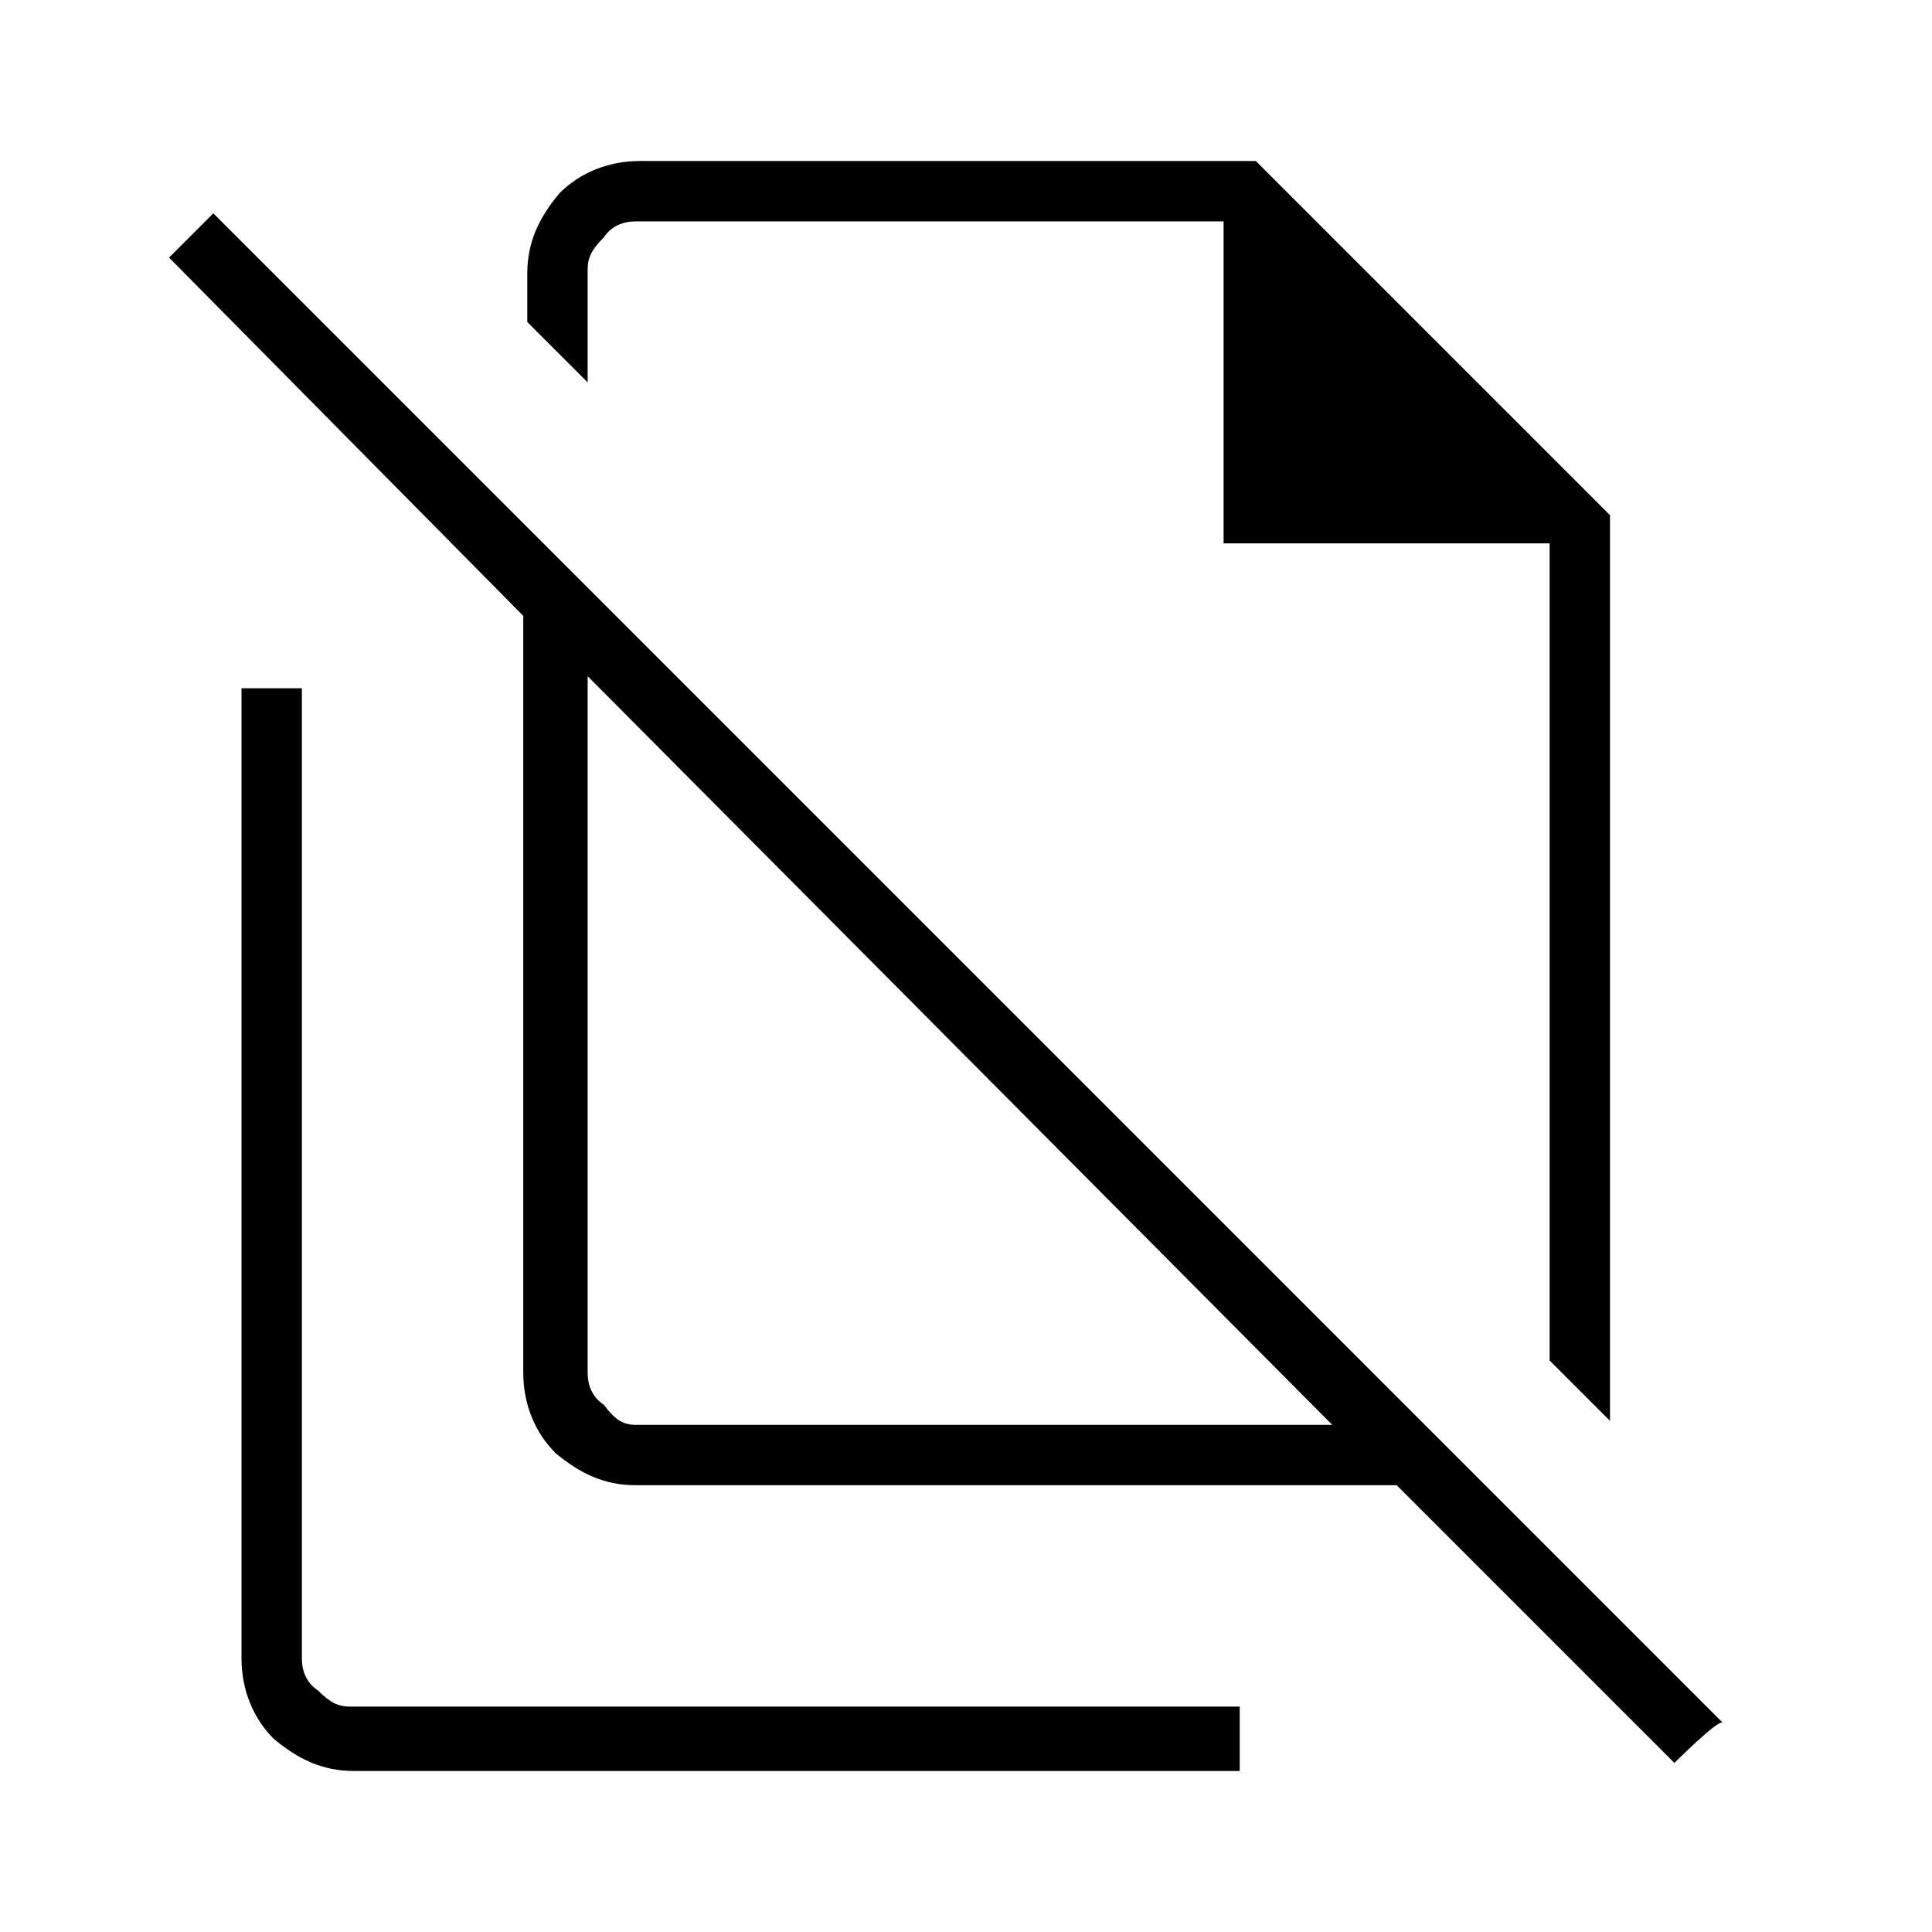 <?xml version="1.0" encoding="utf-8"?>
<!-- Generator: Adobe Illustrator 26.3.1, SVG Export Plug-In . SVG Version: 6.00 Build 0)  -->
<svg version="1.1" id="Слой_1" xmlns="http://www.w3.org/2000/svg" xmlns:xlink="http://www.w3.org/1999/xlink" x="0px" y="0px"
	 viewBox="0 0 48 48" style="enable-background:new 0 0 48 48;" xml:space="preserve">
<path d="M40,35.3l-1.5-1.5V13.5h-8.1v-8H15.8c-0.3,0-0.6,0.1-0.8,0.4c-0.3,0.3-0.4,0.5-0.4,0.8v2.8L13.1,8V6.8c0-0.8,0.3-1.4,0.8-2
	c0.5-0.5,1.2-0.8,2-0.8h15.3l8.8,8.8V35.3z M15.8,35.4h17.3L14.6,16.8v17.3c0,0.3,0.1,0.6,0.4,0.8C15.3,35.3,15.5,35.4,15.8,35.4z
	 M41.6,43.8l-6.9-6.9H15.8c-0.8,0-1.4-0.3-2-0.8c-0.5-0.5-0.8-1.2-0.8-2V15.3L4.2,6.4l1.1-1.1l37.5,37.5
	C42.7,42.7,41.6,43.8,41.6,43.8z M8.8,44c-0.8,0-1.4-0.3-2-0.8C6.3,42.7,6,42,6,41.2V17.1h1.5v24.1c0,0.3,0.1,0.6,0.4,0.8
	c0.3,0.3,0.5,0.4,0.8,0.4h22.1V44H8.8z"/>
</svg>
